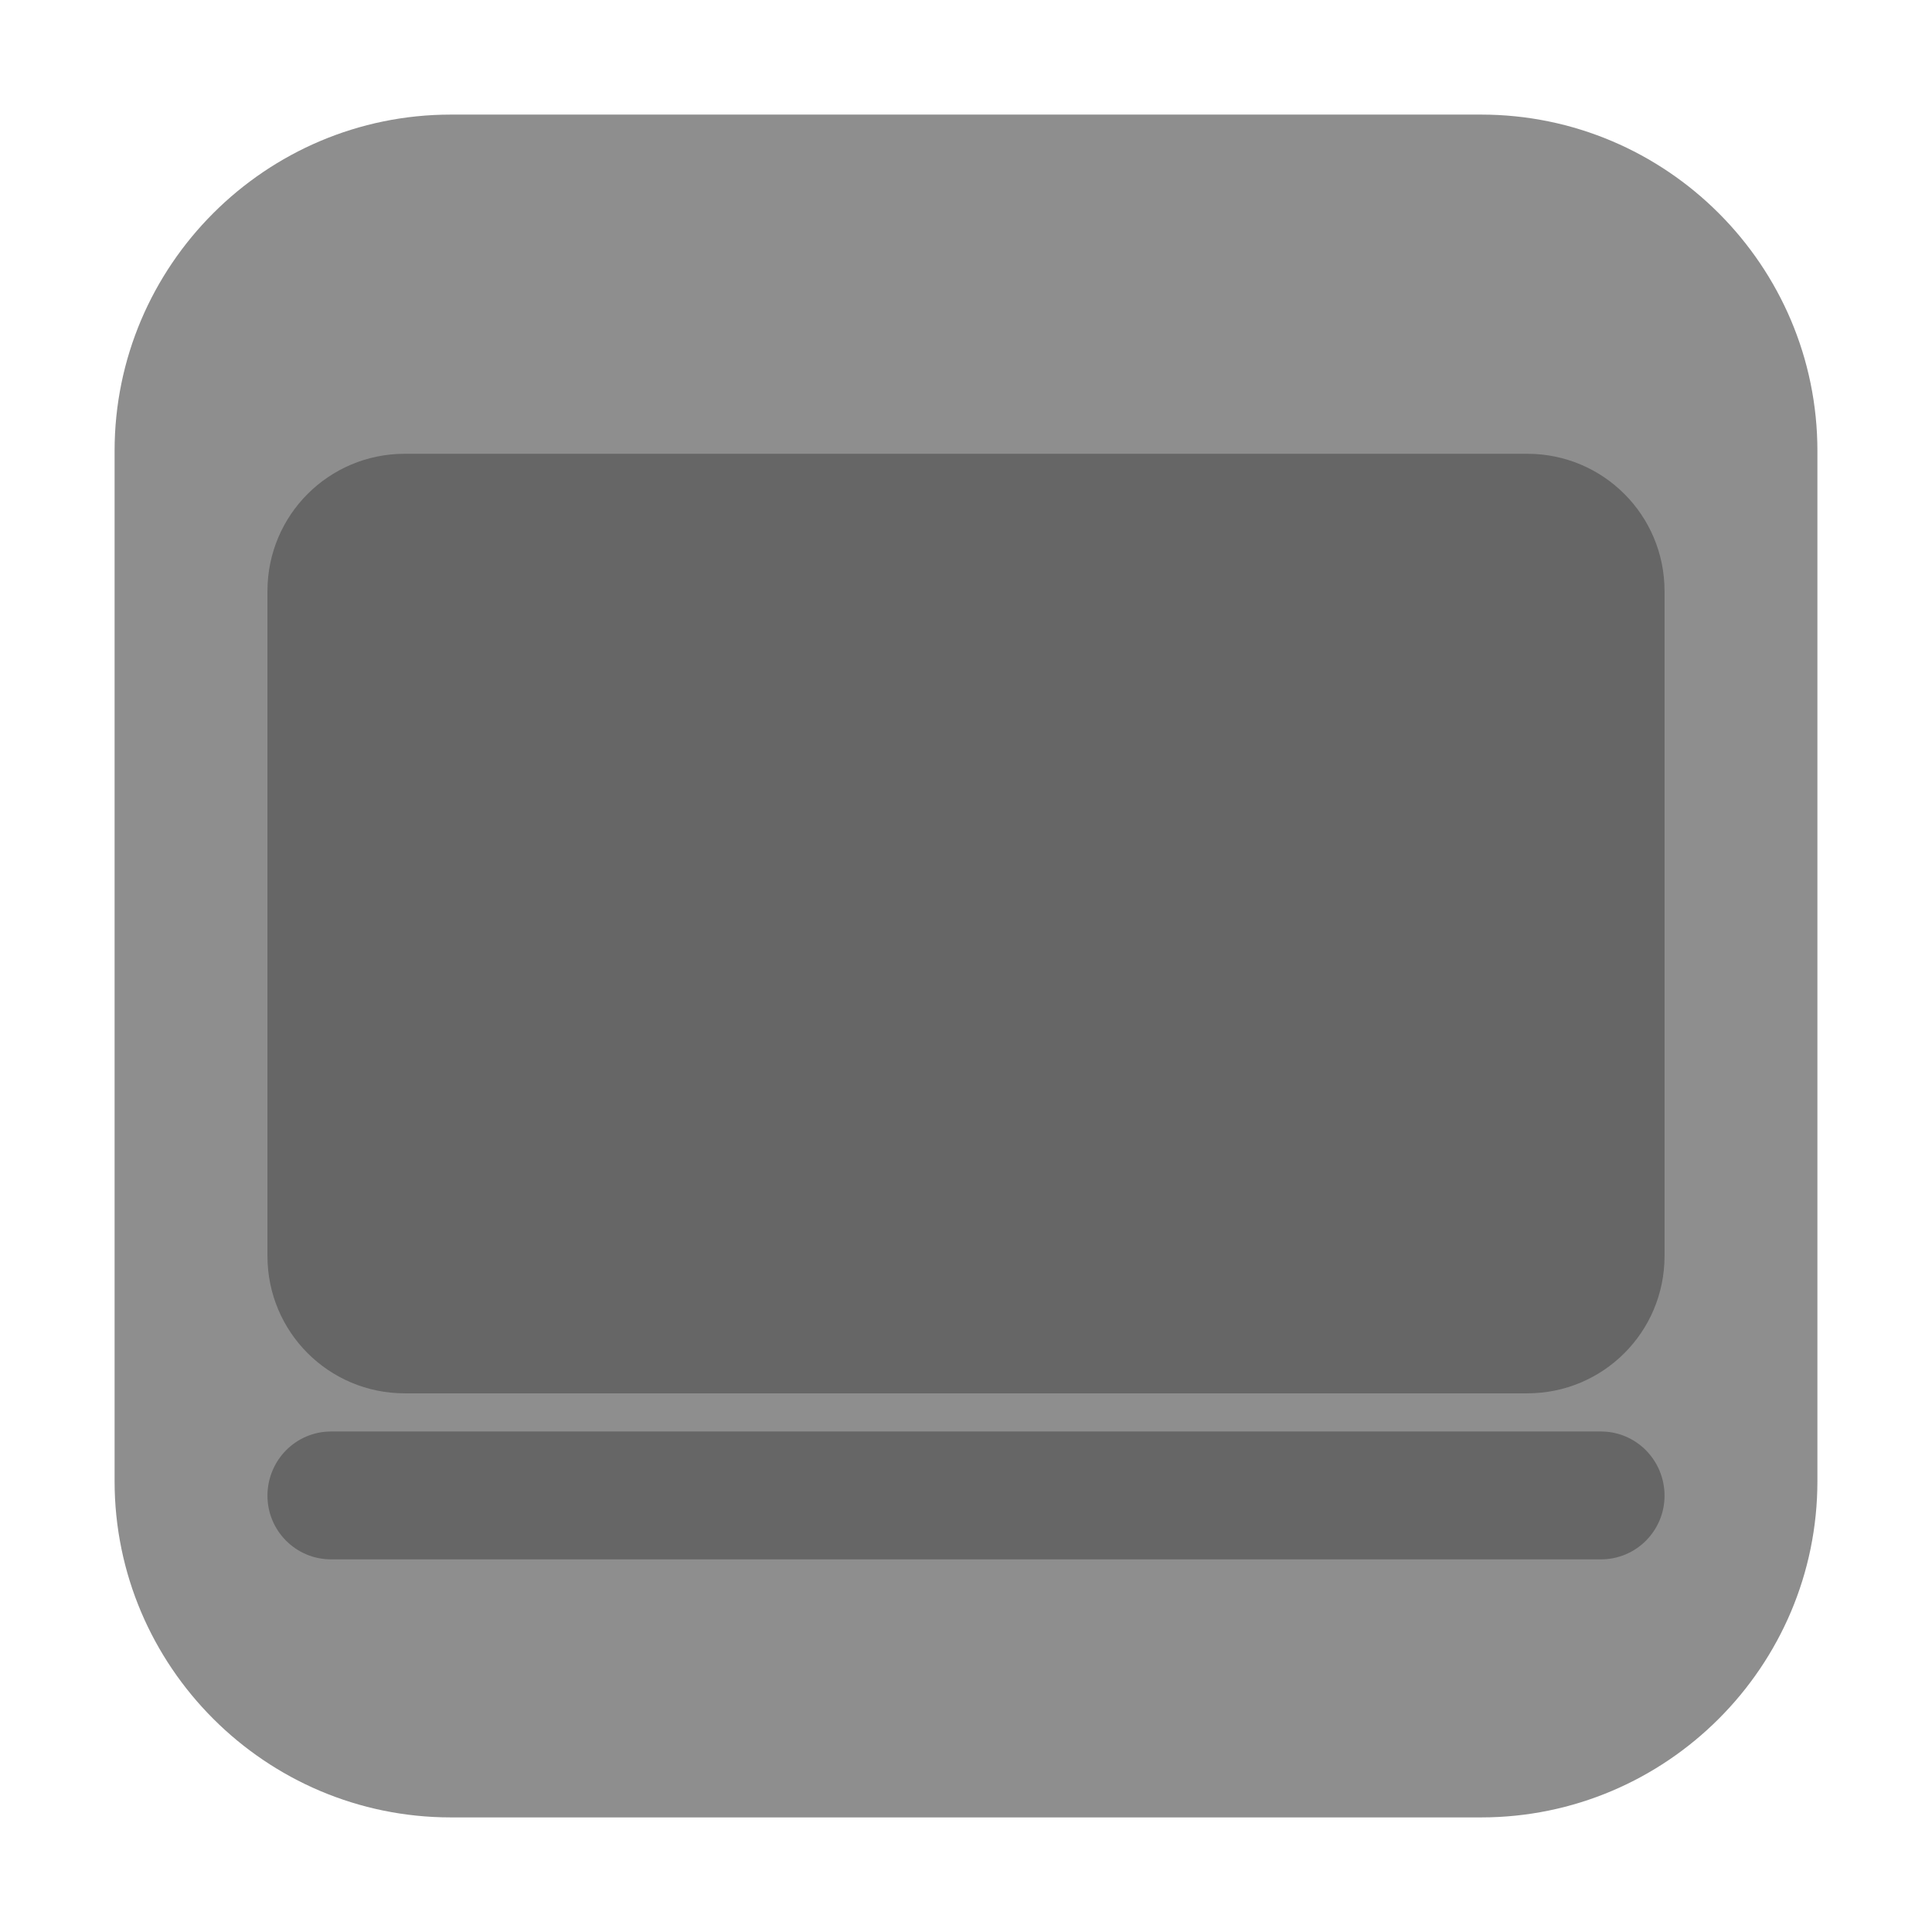 <?xml version="1.0" encoding="UTF-8"?>
<svg xmlns="http://www.w3.org/2000/svg" xmlns:xlink="http://www.w3.org/1999/xlink" width="16pt" height="16pt" viewBox="0 0 16 16" version="1.1">
<g id="surface1">
<path style=" stroke:none;fill-rule:evenodd;fill:rgb(55.686%,55.686%,55.686%);fill-opacity:1;" d="M 3.734 0.949 L 12.266 0.949 C 13.801 0.949 15.051 2.199 15.051 3.734 L 15.051 12.266 C 15.051 13.801 13.801 15.051 12.266 15.051 L 3.734 15.051 C 2.199 15.051 0.949 13.801 0.949 12.266 L 0.949 3.734 C 0.949 2.199 2.199 0.949 3.734 0.949 Z M 3.734 0.949 "/>
<path style=" stroke:none;fill-rule:nonzero;fill:rgb(40%,40%,40%);fill-opacity:1;" d="M 3.352 3.758 L 12.648 3.758 C 13.277 3.758 13.785 4.266 13.785 4.895 L 13.785 10.402 C 13.785 11.031 13.277 11.539 12.648 11.539 L 3.352 11.539 C 2.723 11.539 2.215 11.031 2.215 10.402 L 2.215 4.895 C 2.215 4.266 2.723 3.758 3.352 3.758 Z M 3.352 3.758 "/>
<path style=" stroke:none;fill-rule:nonzero;fill:rgb(40%,40%,40%);fill-opacity:1;" d="M 2.742 11.855 L 13.258 11.855 C 13.551 11.855 13.785 12.094 13.785 12.387 C 13.785 12.676 13.551 12.914 13.258 12.914 L 2.742 12.914 C 2.449 12.914 2.215 12.676 2.215 12.387 C 2.215 12.094 2.449 11.855 2.742 11.855 Z M 2.742 11.855 "/>
</g>
</svg>
